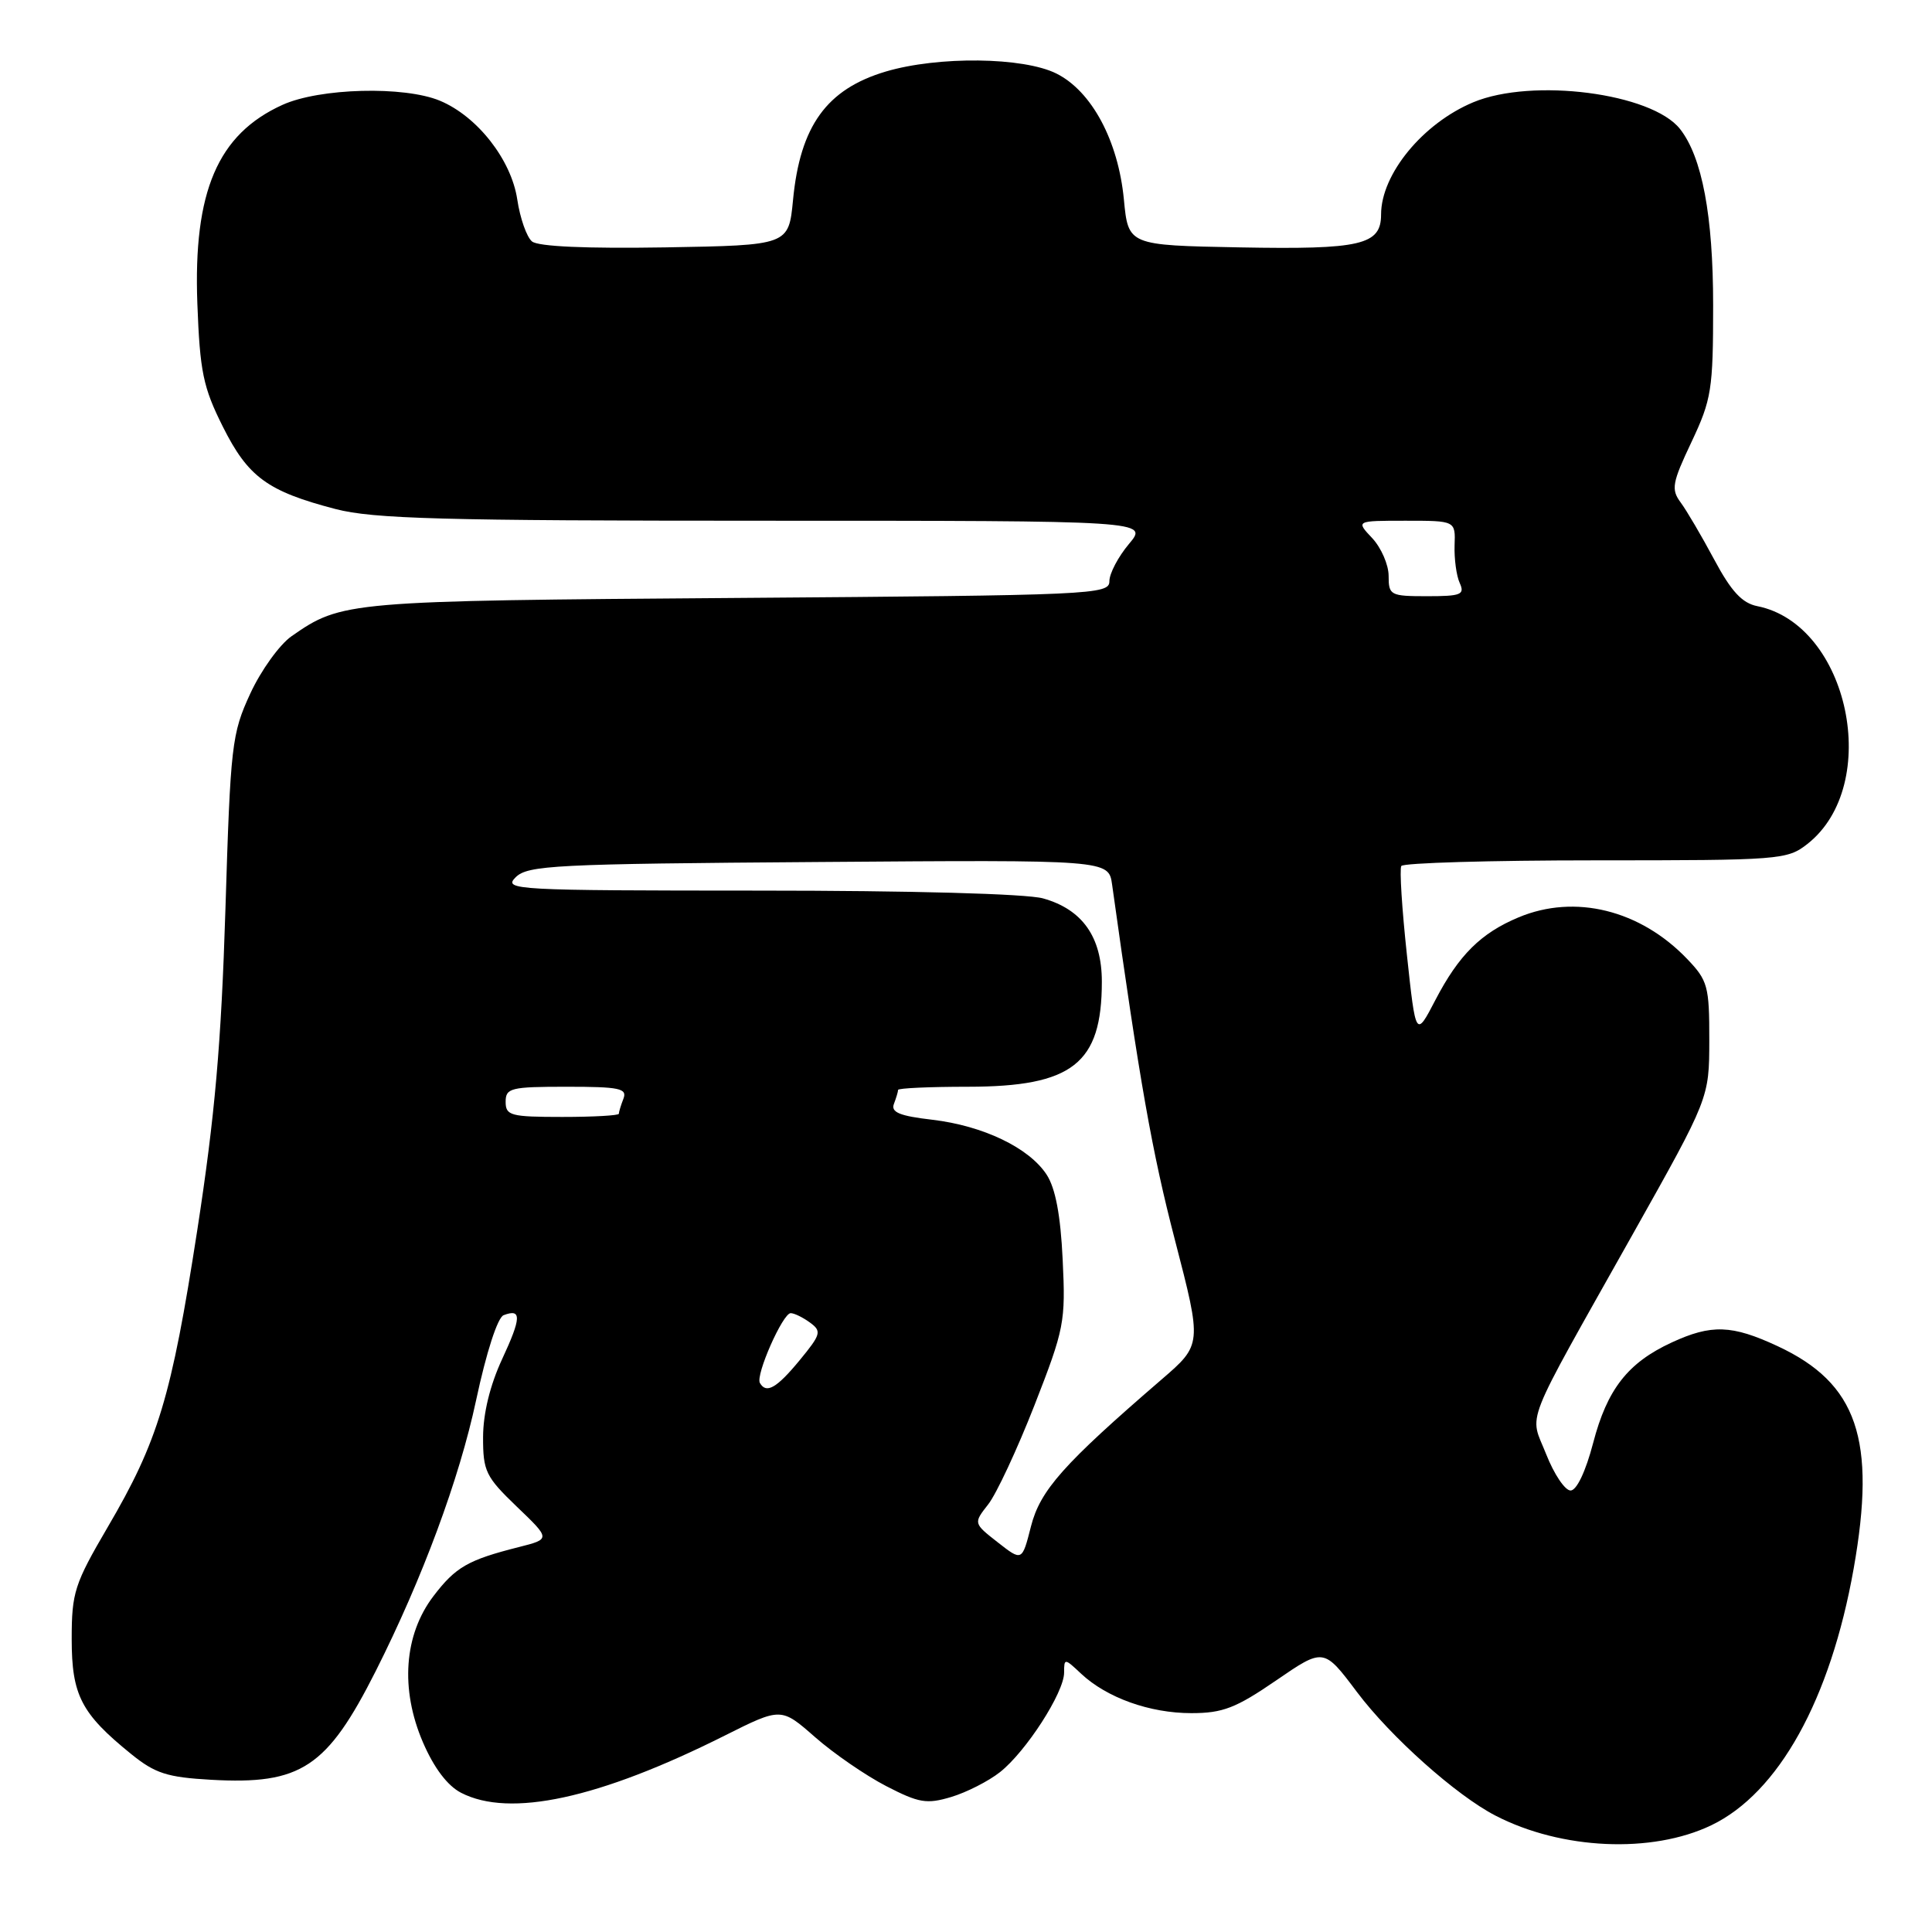 <?xml version="1.0" encoding="UTF-8" standalone="no"?>
<!DOCTYPE svg PUBLIC "-//W3C//DTD SVG 1.1//EN" "http://www.w3.org/Graphics/SVG/1.1/DTD/svg11.dtd" >
<svg xmlns="http://www.w3.org/2000/svg" xmlns:xlink="http://www.w3.org/1999/xlink" version="1.1" viewBox="0 0 256 256">
 <g >
 <path fill="currentColor"
d=" M 226.75 241.86 C 235.67 237.58 242.54 225.20 245.62 207.85 C 248.65 190.72 246.11 183.29 235.54 178.37 C 229.48 175.55 226.78 175.45 221.50 177.89 C 215.70 180.57 212.96 184.07 211.10 191.20 C 210.11 194.99 208.91 197.50 208.11 197.50 C 207.37 197.50 205.92 195.34 204.88 192.70 C 202.66 187.06 201.55 189.89 216.37 163.50 C 226.48 145.50 226.48 145.50 226.49 137.82 C 226.50 130.68 226.29 129.92 223.56 127.07 C 217.34 120.57 208.69 118.43 201.23 121.55 C 196.22 123.64 193.30 126.55 190.20 132.50 C 187.60 137.50 187.60 137.50 186.42 126.50 C 185.77 120.45 185.43 115.16 185.68 114.75 C 185.92 114.34 197.51 114.00 211.42 114.00 C 235.87 114.00 236.82 113.93 239.49 111.83 C 249.46 103.99 244.99 82.75 232.86 80.32 C 230.84 79.92 229.40 78.37 227.14 74.14 C 225.48 71.04 223.48 67.63 222.69 66.57 C 221.41 64.84 221.57 63.97 224.13 58.57 C 226.79 52.93 227.00 51.64 227.00 40.43 C 227.00 28.59 225.54 20.81 222.61 17.09 C 218.86 12.33 203.04 10.29 195.22 13.55 C 188.54 16.34 183.00 23.08 183.00 28.42 C 183.00 32.46 180.36 33.08 164.27 32.78 C 149.50 32.50 149.50 32.50 148.92 26.42 C 148.17 18.65 144.66 12.09 139.99 9.75 C 135.60 7.55 124.32 7.42 117.37 9.48 C 109.54 11.81 106.02 16.68 105.08 26.50 C 104.50 32.50 104.50 32.50 88.13 32.78 C 77.69 32.95 71.30 32.67 70.49 31.99 C 69.79 31.41 68.91 28.91 68.54 26.43 C 67.75 21.17 63.25 15.42 58.30 13.35 C 53.56 11.37 42.34 11.66 37.42 13.90 C 28.85 17.79 25.60 25.38 26.15 40.22 C 26.49 49.25 26.91 51.31 29.52 56.52 C 32.87 63.22 35.44 65.10 44.46 67.45 C 49.47 68.75 58.55 69.00 101.30 69.00 C 152.18 69.00 152.18 69.00 149.59 72.08 C 148.17 73.77 147.00 75.99 147.00 77.01 C 147.00 78.79 144.93 78.88 97.75 79.23 C 45.91 79.61 45.29 79.66 38.62 84.31 C 37.04 85.42 34.58 88.83 33.16 91.91 C 30.71 97.22 30.54 98.66 29.87 120.50 C 29.31 138.39 28.48 147.83 26.14 163.00 C 22.71 185.15 20.95 190.97 14.25 202.39 C 9.87 209.88 9.50 211.01 9.50 217.18 C 9.50 224.62 10.76 227.06 17.37 232.41 C 20.55 234.99 22.14 235.50 27.97 235.83 C 39.88 236.50 43.32 234.23 49.78 221.44 C 55.96 209.18 60.86 195.98 63.09 185.52 C 64.44 179.20 65.93 174.58 66.73 174.27 C 69.14 173.35 69.09 174.60 66.53 180.10 C 64.93 183.55 64.02 187.28 64.01 190.42 C 64.00 194.95 64.36 195.68 68.48 199.64 C 72.96 203.93 72.96 203.93 68.73 205.00 C 62.01 206.70 60.38 207.63 57.43 211.50 C 53.53 216.62 53.01 223.82 56.04 230.86 C 57.50 234.25 59.28 236.61 61.09 237.55 C 67.55 240.89 79.36 238.33 96.00 229.99 C 103.50 226.23 103.50 226.23 108.00 230.18 C 110.47 232.35 114.72 235.27 117.43 236.67 C 121.77 238.91 122.79 239.08 126.04 238.11 C 128.07 237.50 130.98 236.02 132.50 234.82 C 135.95 232.10 141.00 224.27 141.00 221.63 C 141.00 219.70 141.06 219.71 143.26 221.78 C 146.66 224.96 152.34 227.00 157.86 227.00 C 162.02 227.00 163.75 226.33 169.09 222.67 C 175.40 218.34 175.40 218.34 179.81 224.21 C 184.27 230.14 192.96 237.90 198.16 240.58 C 206.90 245.10 218.87 245.64 226.75 241.86 Z  M 132.21 204.37 C 128.98 201.84 128.98 201.84 130.94 199.34 C 132.02 197.97 134.78 192.06 137.07 186.21 C 141.03 176.07 141.21 175.17 140.81 166.92 C 140.53 160.99 139.85 157.43 138.68 155.64 C 136.35 152.08 130.28 149.17 123.52 148.37 C 119.20 147.87 118.02 147.38 118.45 146.27 C 118.75 145.48 119.00 144.65 119.00 144.42 C 119.00 144.19 123.16 144.00 128.25 144.00 C 142.12 143.99 146.00 140.95 146.00 130.07 C 146.00 124.15 143.41 120.49 138.20 119.04 C 136.00 118.43 120.73 118.01 100.54 118.01 C 68.19 118.00 66.65 117.92 68.32 116.25 C 69.92 114.65 73.46 114.47 108.48 114.22 C 146.90 113.93 146.90 113.93 147.36 117.22 C 151.03 143.47 152.65 152.64 155.69 164.33 C 159.28 178.17 159.28 178.17 153.89 182.81 C 140.89 194.02 137.83 197.47 136.61 202.25 C 135.43 206.89 135.43 206.89 132.21 204.37 Z  M 100.69 183.25 C 100.09 182.22 103.72 174.00 104.77 174.00 C 105.24 174.00 106.39 174.56 107.33 175.25 C 108.90 176.40 108.79 176.80 105.95 180.25 C 102.90 183.95 101.53 184.72 100.69 183.25 Z  M 67.00 146.00 C 67.00 144.16 67.67 144.00 75.11 144.00 C 82.09 144.00 83.13 144.22 82.61 145.58 C 82.27 146.45 82.00 147.35 82.00 147.58 C 82.00 147.81 78.62 148.00 74.50 148.00 C 67.67 148.00 67.00 147.82 67.00 146.00 Z  M 184.00 76.31 C 184.00 74.84 183.02 72.59 181.83 71.31 C 179.65 69.00 179.65 69.00 186.25 69.00 C 192.86 69.00 192.86 69.00 192.74 72.25 C 192.68 74.04 192.98 76.29 193.42 77.25 C 194.12 78.79 193.61 79.00 189.11 79.00 C 184.23 79.00 184.00 78.88 184.00 76.31 Z "/>
</g>
</svg>